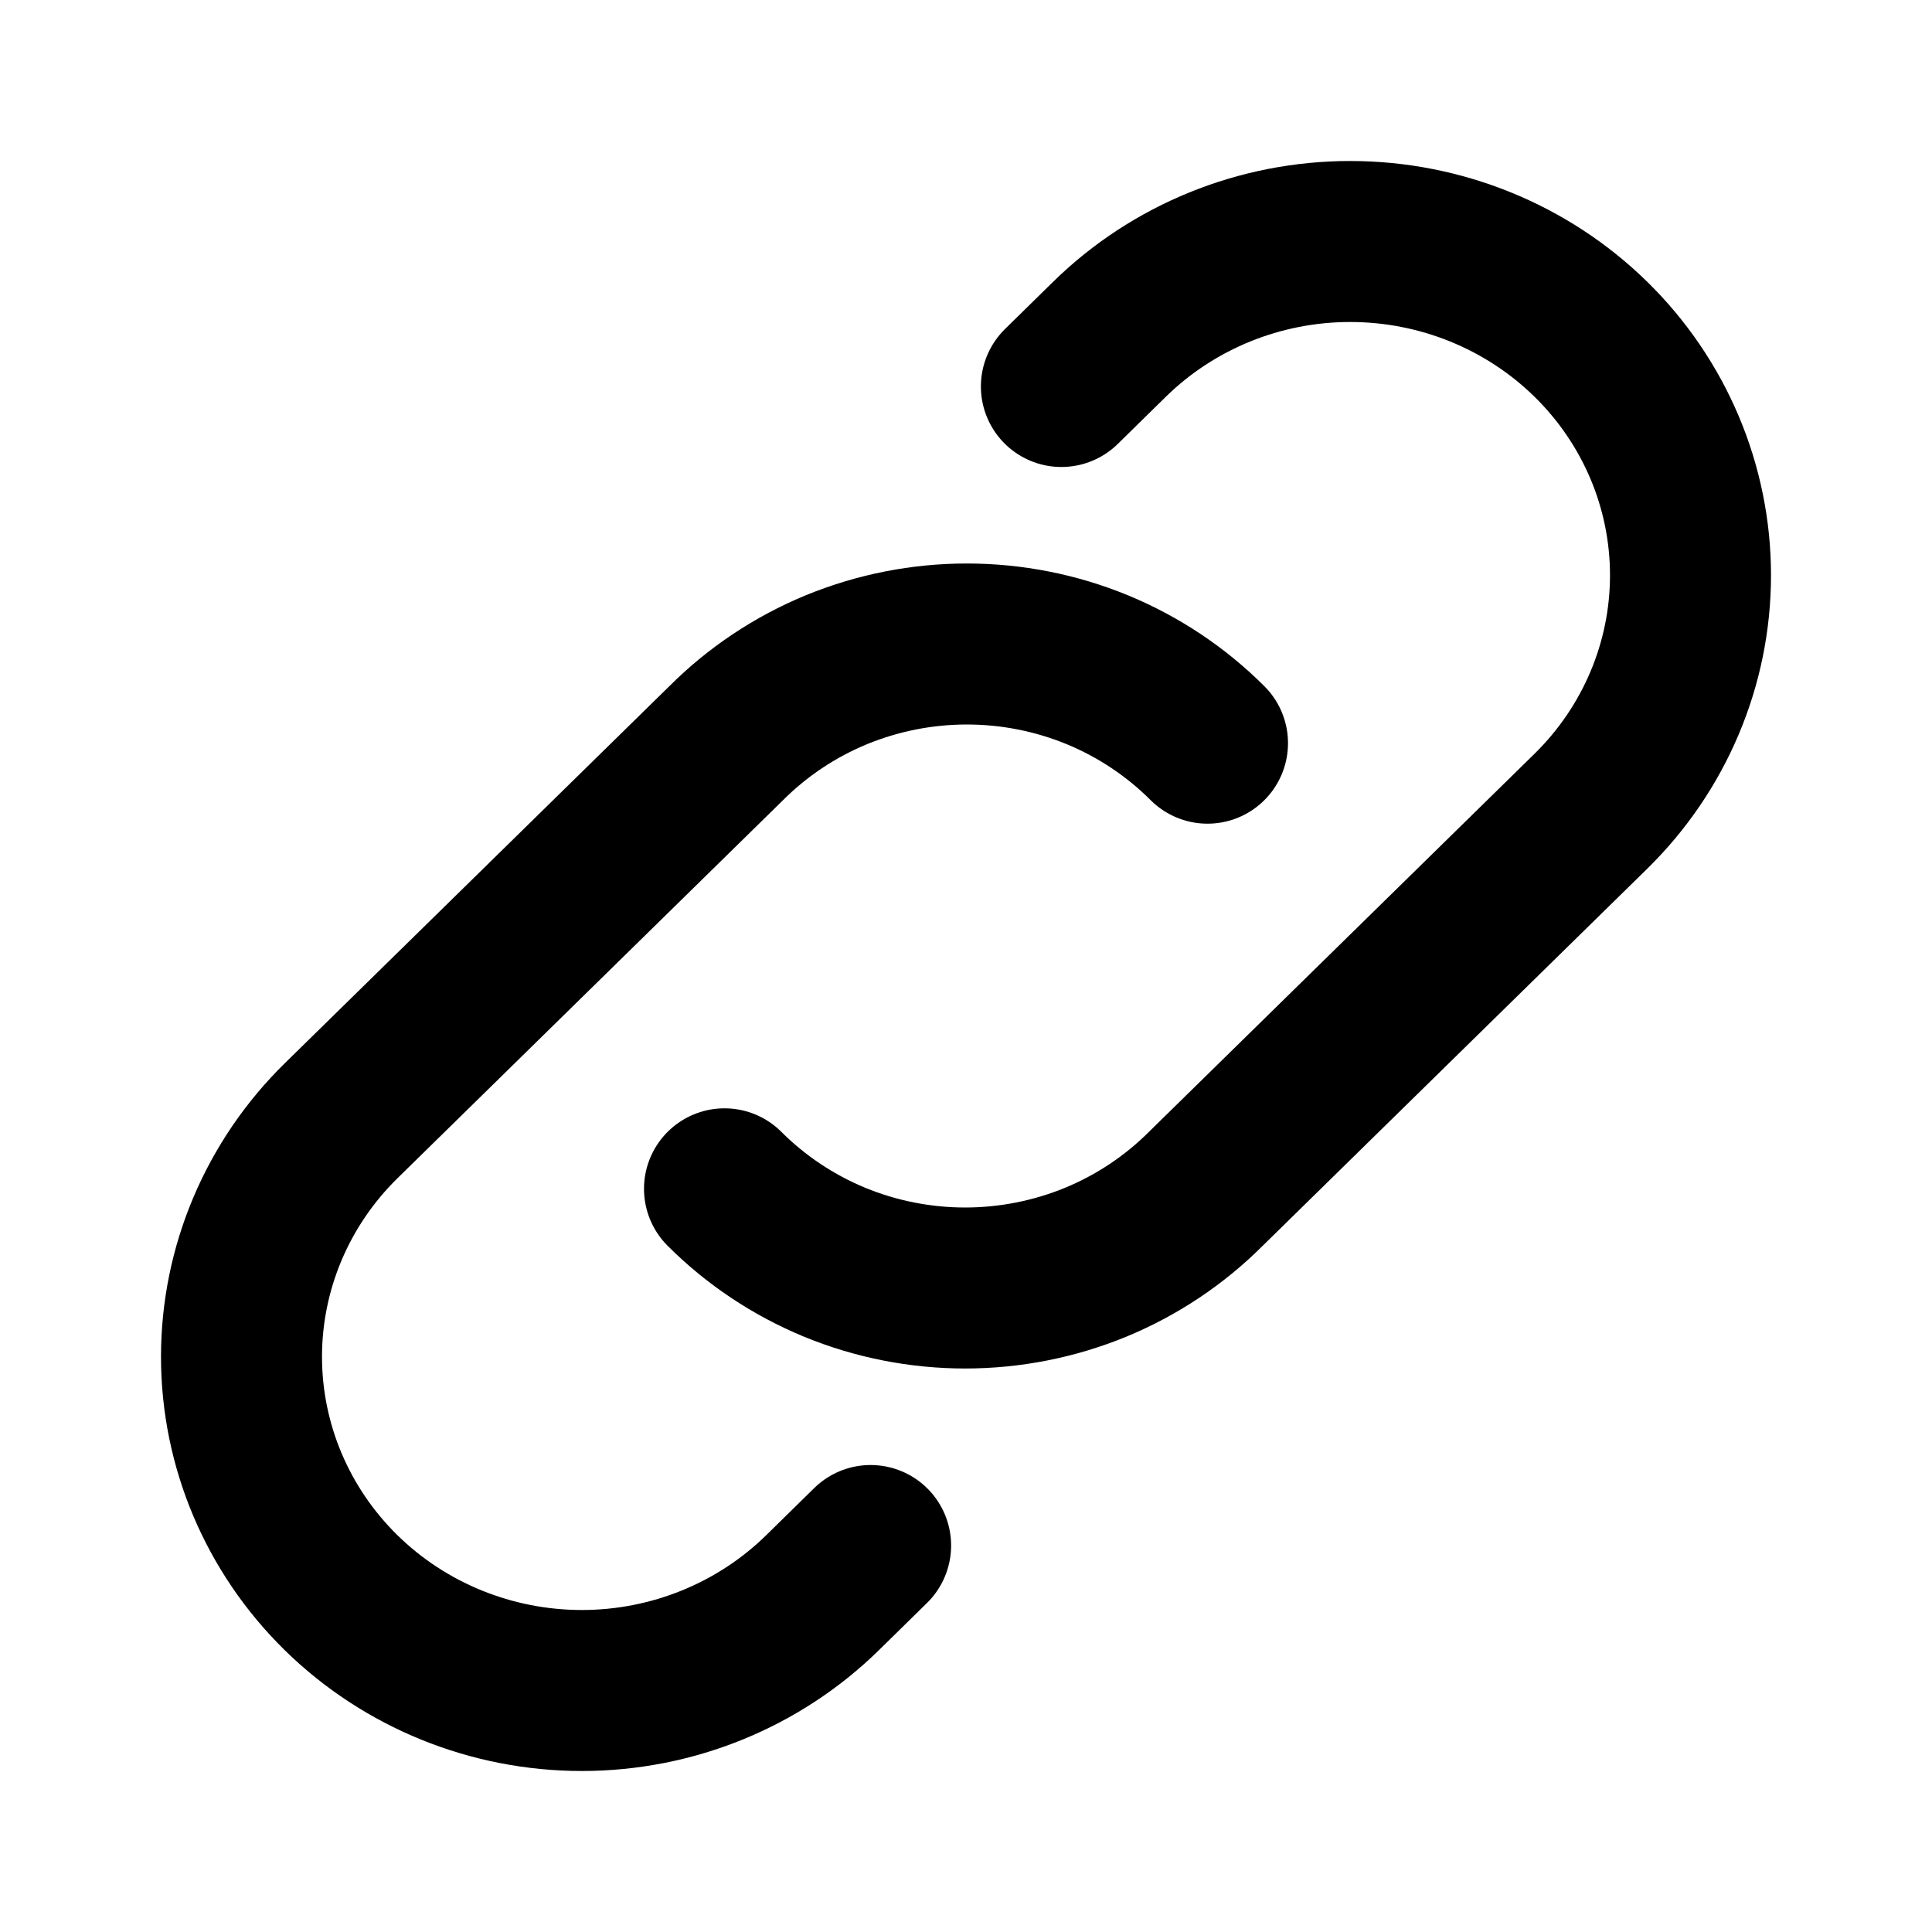 <svg width="24" height="24" viewBox="0 0 24 24" fill="none" xmlns="http://www.w3.org/2000/svg">
<path d="M9 14.768C9.39 15.158 9.855 15.468 10.368 15.68C10.881 15.891 11.433 16 11.989 16C12.546 16 13.097 15.891 13.611 15.68C14.124 15.468 14.589 15.158 14.979 14.768L19.762 10.078C20.555 9.3 21 8.245 21 7.146C21 6.046 20.555 4.992 19.762 4.214C18.969 3.437 17.894 3 16.772 3C15.651 3 14.576 3.437 13.783 4.214L13.185 4.801M15 9.232C14.61 8.842 14.145 8.532 13.632 8.32C13.119 8.109 12.567 8 12.011 8C11.454 8 10.903 8.109 10.389 8.32C9.876 8.532 9.411 8.842 9.021 9.232L4.238 13.922C3.445 14.7 3 15.755 3 16.854C3 17.954 3.445 19.008 4.238 19.786C5.031 20.563 6.106 21 7.228 21C8.349 21 9.424 20.563 10.217 19.786L10.815 19.199" stroke="black" stroke-width="2" stroke-linecap="round" stroke-linejoin="round"/>
</svg>
